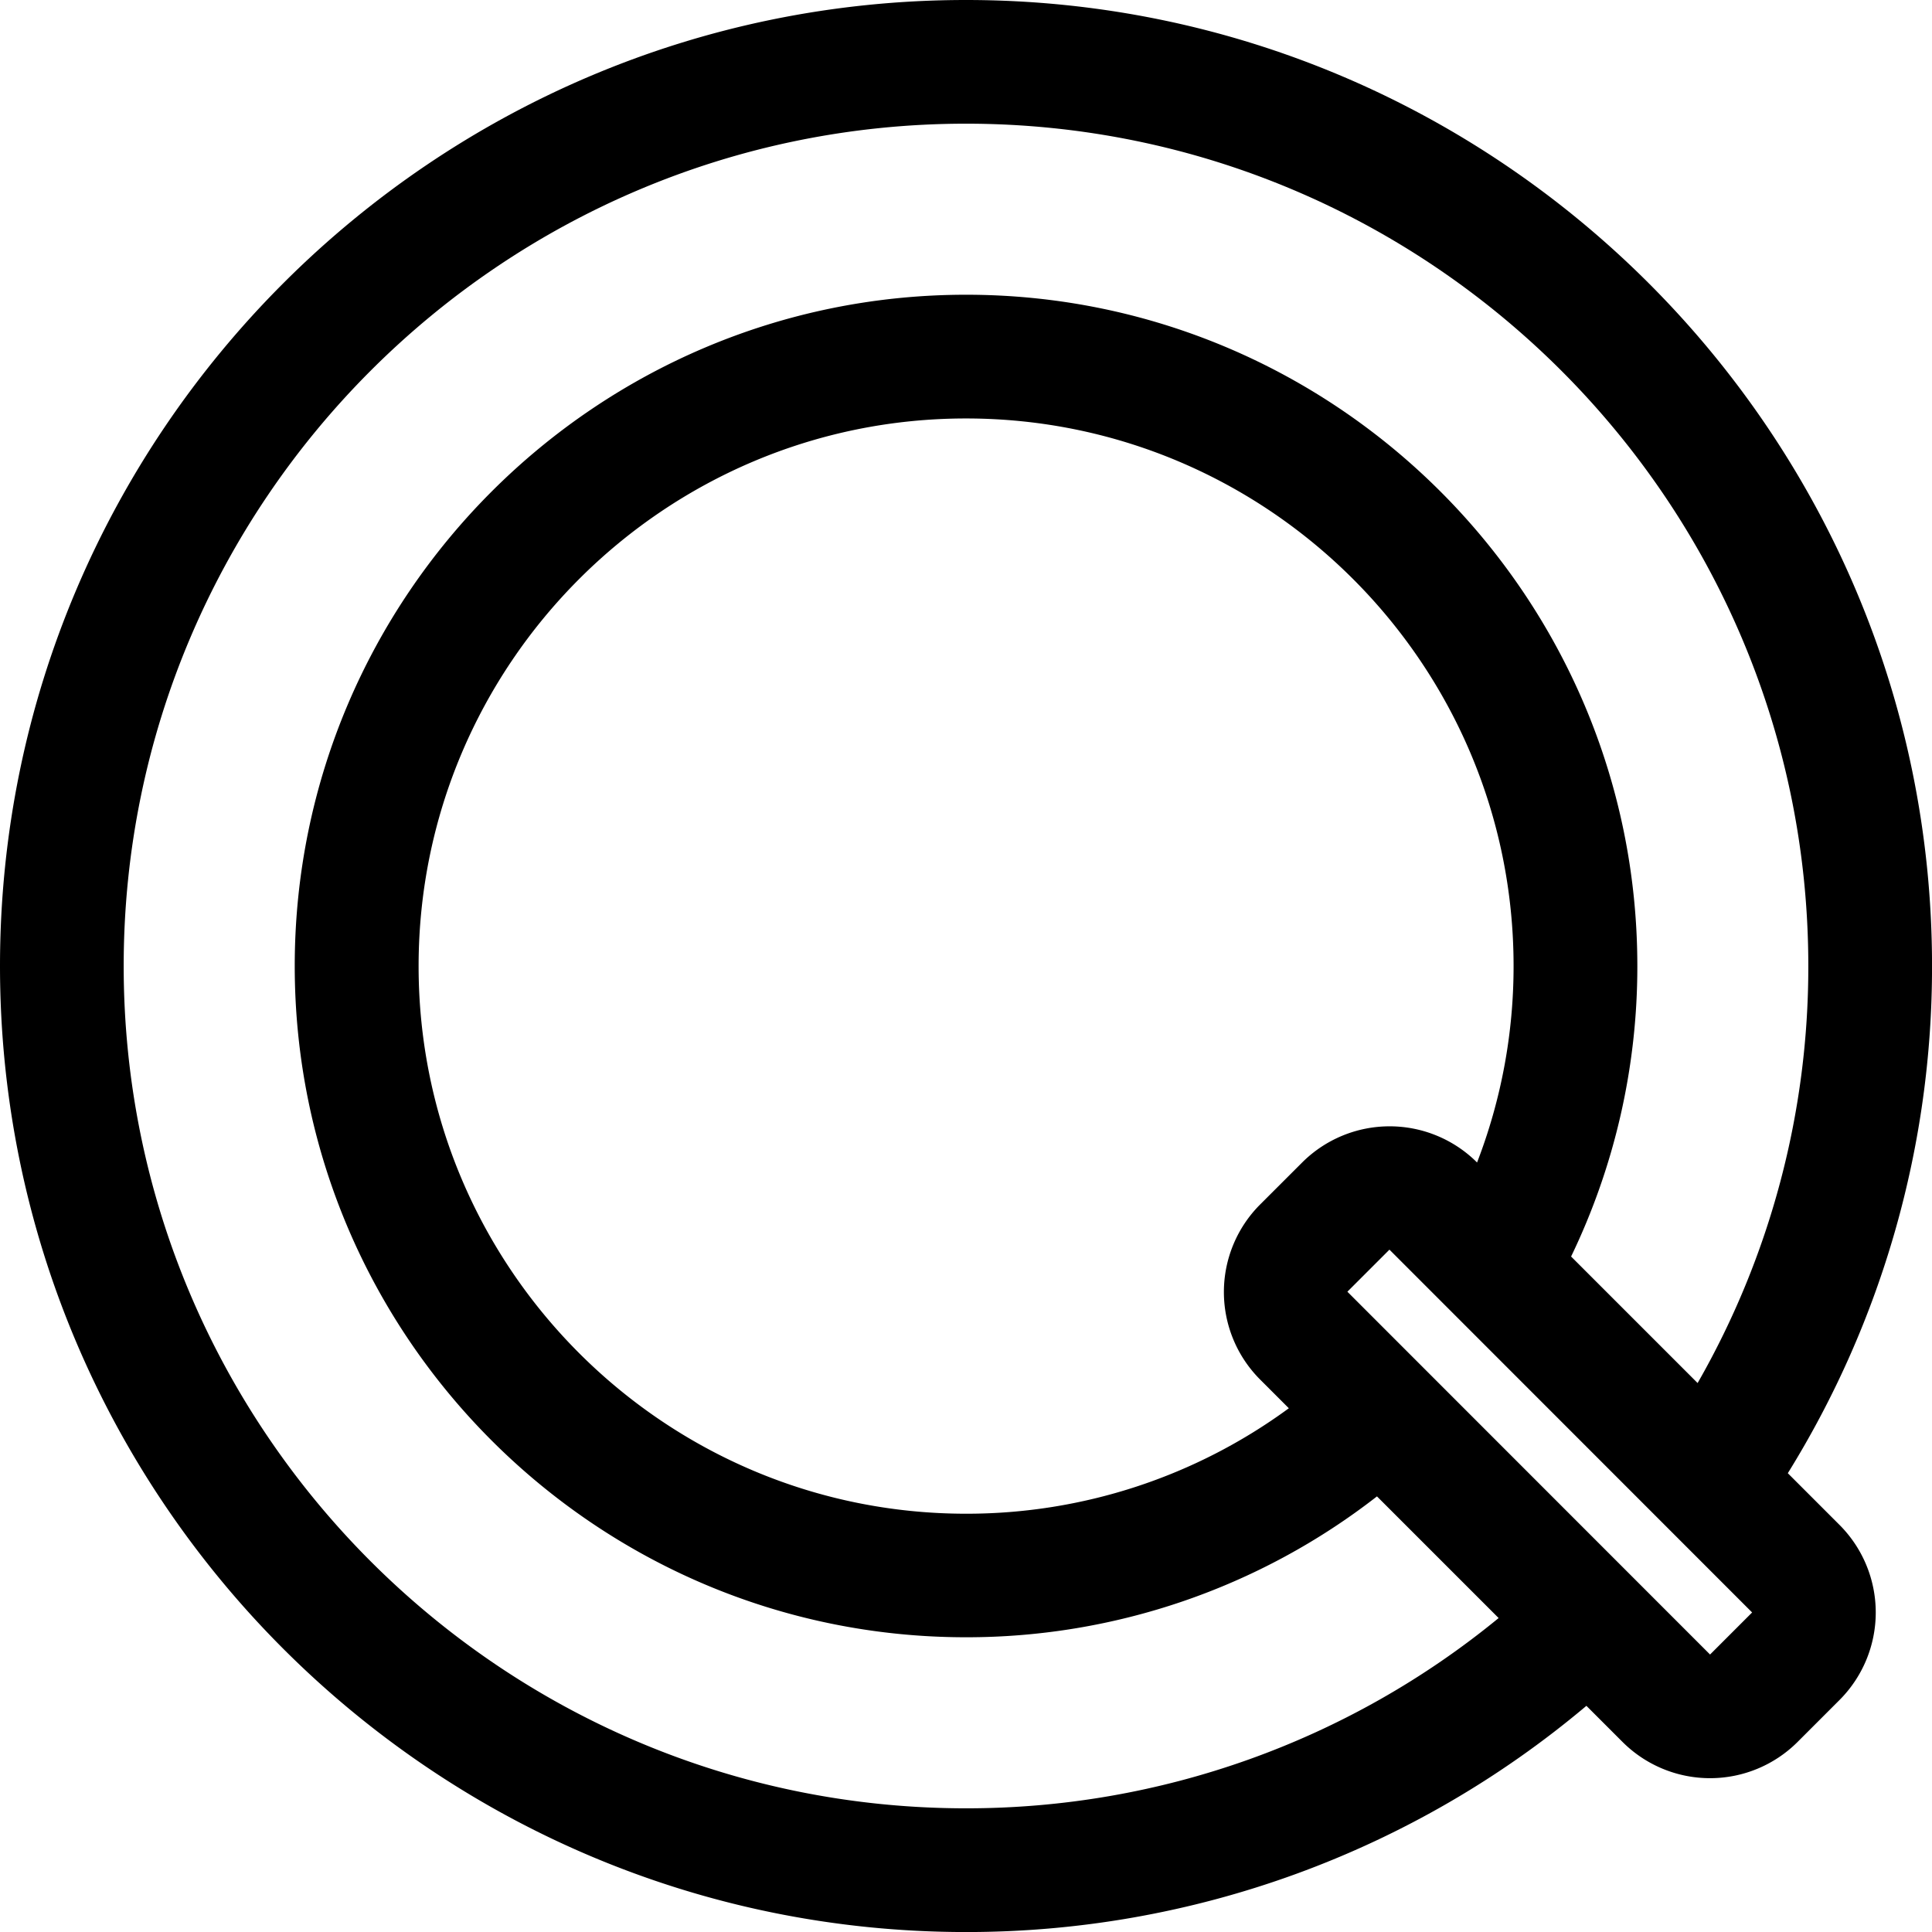 <svg id="Ebene_1" data-name="Ebene 1" xmlns="http://www.w3.org/2000/svg" viewBox="0 0 524.99 525"><defs><style>.cls-1{fill:none;}</style></defs><title>Artboard 2</title><path class="cls-1" d="M262.5,113.71c-82.05,0-148.79,66.74-148.79,148.79S180.45,411.29,262.5,411.29a148,148,0,0,0,87.68-28.66l-7.82-7.82a33.65,33.65,0,0,1,0-47.53l11.44-11.43a33.64,33.64,0,0,1,47.53,0l0,0a148,148,0,0,0,9.92-53.39C411.29,180.45,344.54,113.71,262.5,113.71Z"/><path class="cls-1" d="M262.5,444.9c-100.58,0-182.41-81.82-182.41-182.4S161.92,80.09,262.5,80.09,444.9,161.92,444.9,262.5a181.33,181.33,0,0,1-18,78.94l34.38,34.38A227.48,227.48,0,0,0,491.38,262.5c0-126.21-102.68-228.89-228.88-228.89S33.61,136.29,33.61,262.5,136.29,491.38,262.5,491.38a227.82,227.82,0,0,0,144.73-51.7l-33.06-33.06A181.5,181.5,0,0,1,262.5,444.9Z"/><path d="M485.81,400.32A261,261,0,0,0,525,262.5C525,117.76,407.24,0,262.5,0S0,117.76,0,262.5,117.76,525,262.5,525a261.29,261.29,0,0,0,168.58-61.47l9.83,9.83a33.65,33.65,0,0,0,47.54,0l11.43-11.43a33.67,33.67,0,0,0,0-47.54Zm-9.7,37.84-11.43,11.43L366.13,351l11.43-11.43ZM401.37,315.89l0,0a33.64,33.64,0,0,0-47.53,0l-11.44,11.43a33.65,33.65,0,0,0,0,47.53l7.82,7.82a148,148,0,0,1-87.68,28.66c-82.05,0-148.79-66.75-148.79-148.79S180.45,113.71,262.5,113.71,411.29,180.45,411.29,262.5A148,148,0,0,1,401.37,315.89ZM262.5,491.38c-126.21,0-228.89-102.67-228.89-228.88S136.29,33.61,262.5,33.61,491.38,136.29,491.38,262.5A227.48,227.48,0,0,1,461.3,375.82l-34.38-34.38a181.33,181.33,0,0,0,18-78.94c0-100.58-81.82-182.41-182.4-182.41S80.09,161.92,80.09,262.5,161.92,444.9,262.5,444.9a181.5,181.5,0,0,0,111.67-38.28l33.06,33.06A227.82,227.82,0,0,1,262.5,491.38Z"/></svg>